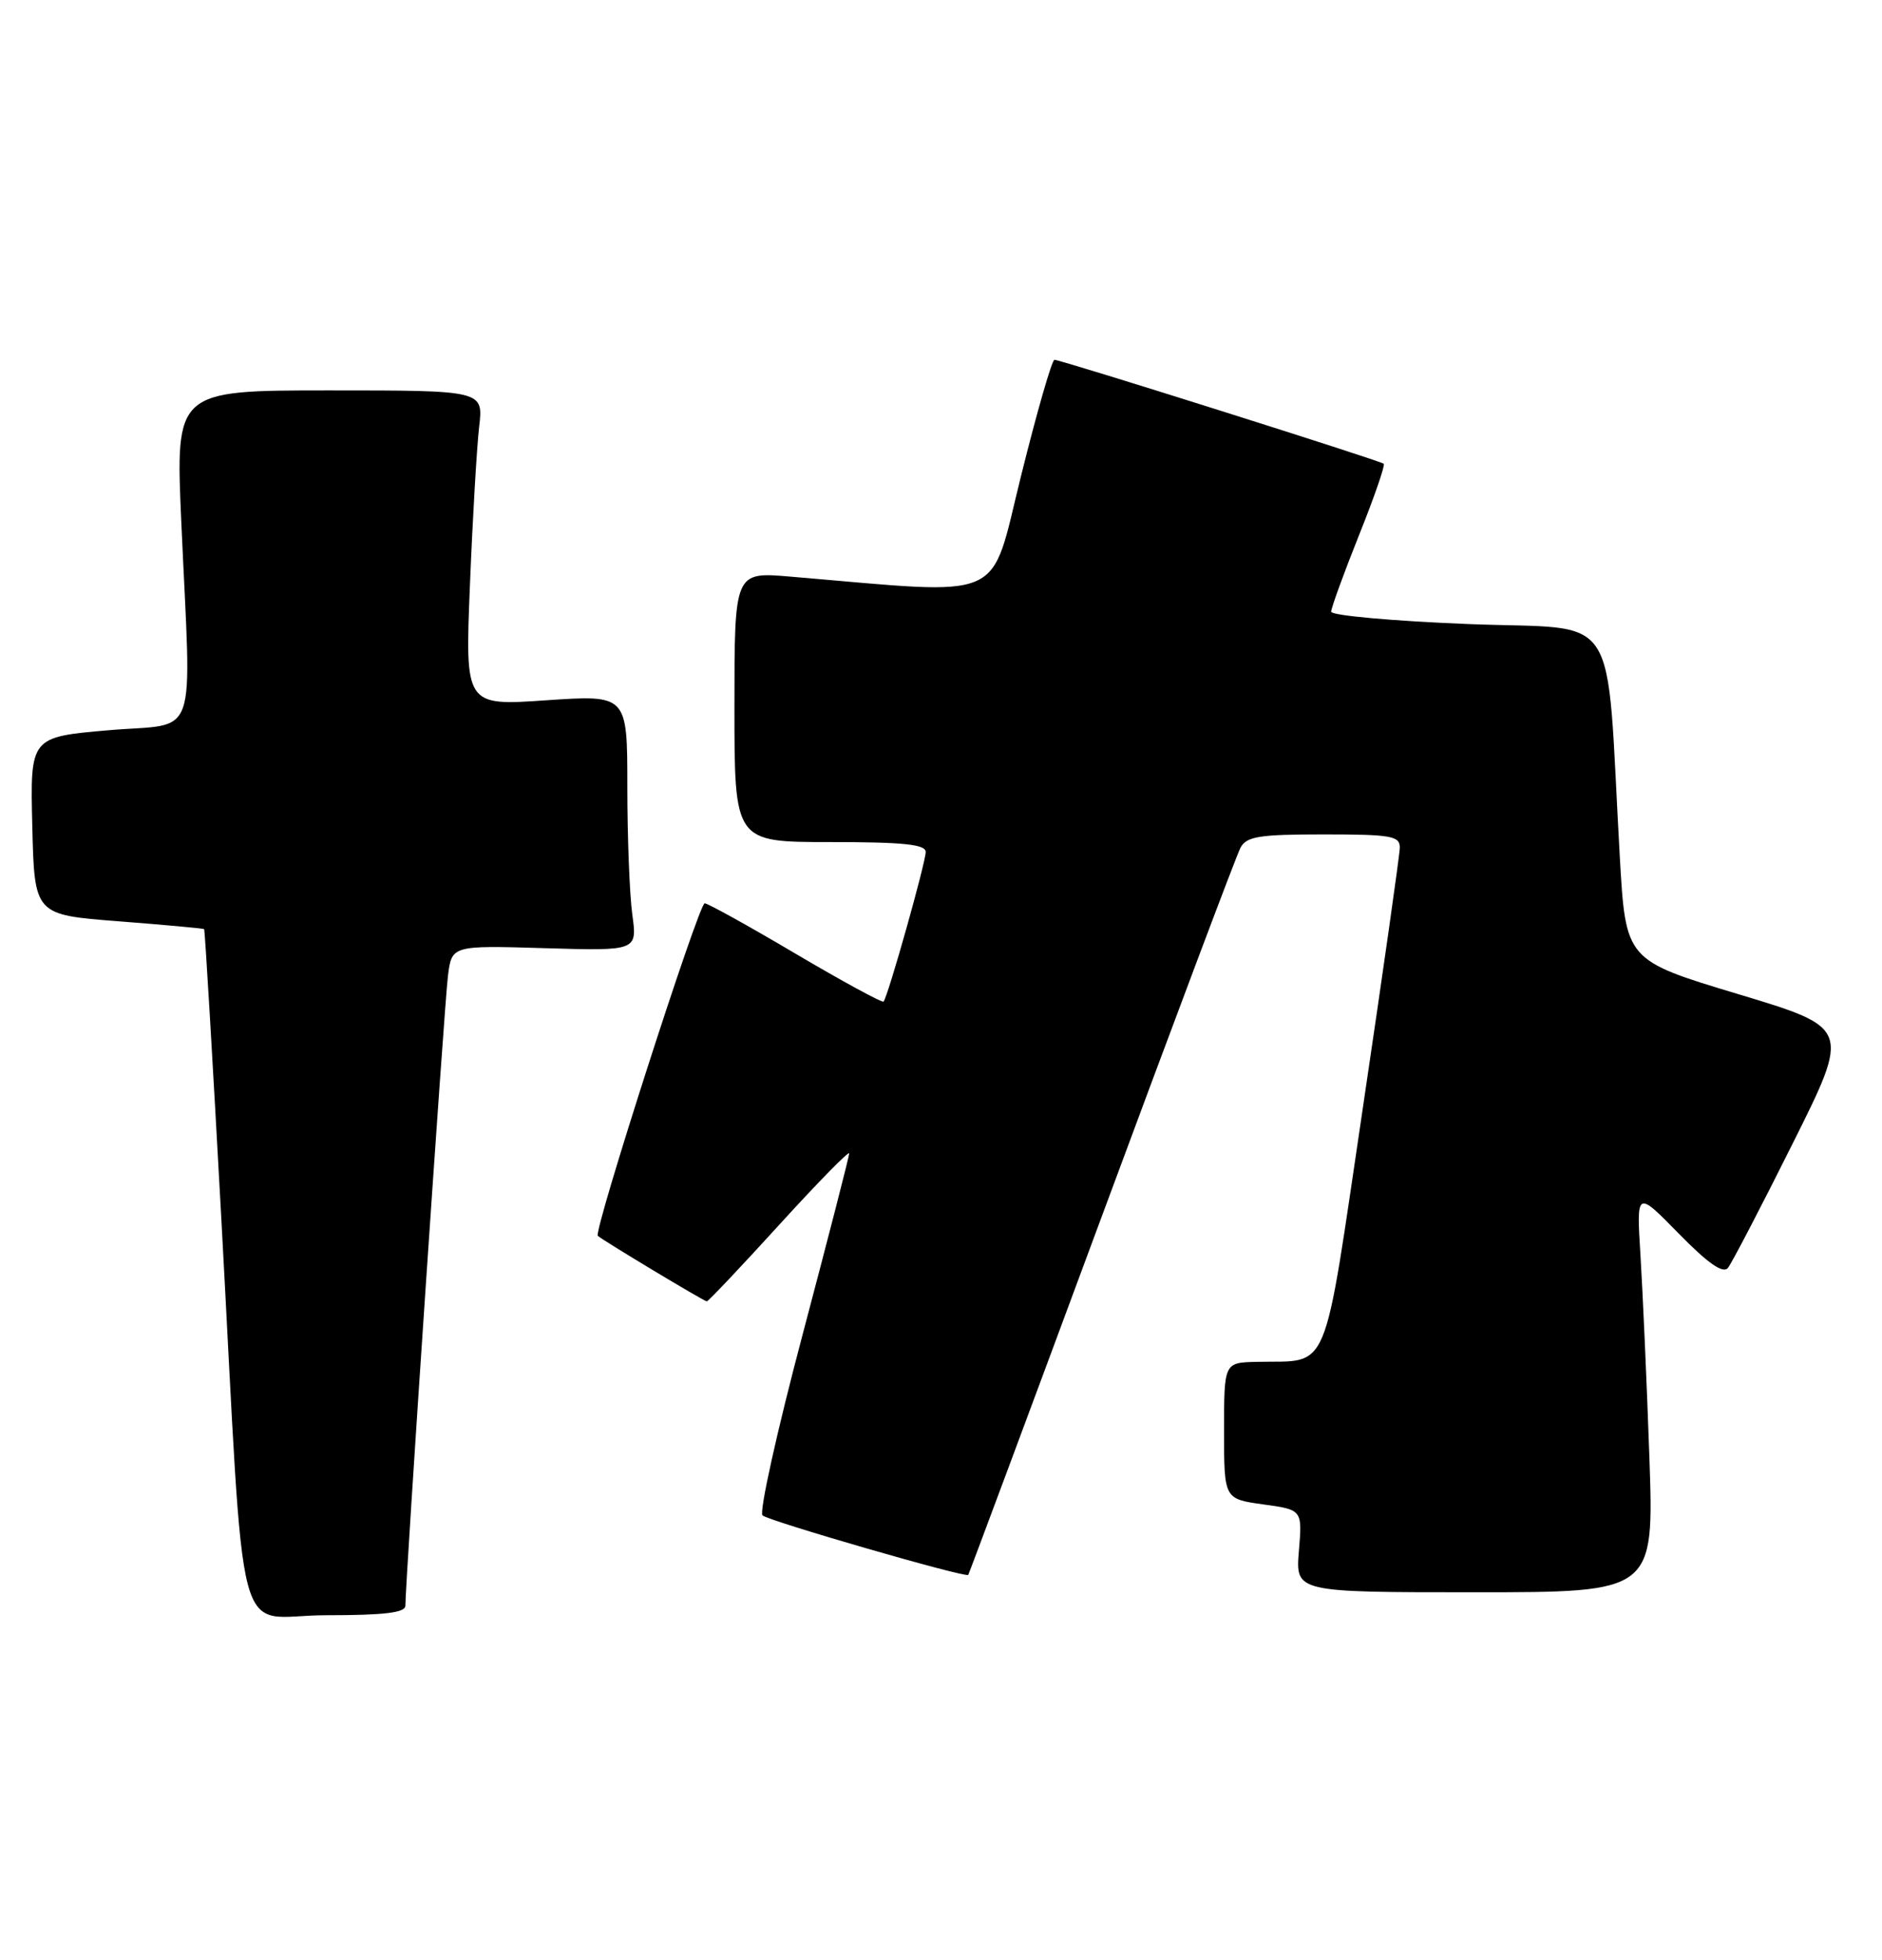 <?xml version="1.0" encoding="UTF-8" standalone="no"?>
<!DOCTYPE svg PUBLIC "-//W3C//DTD SVG 1.1//EN" "http://www.w3.org/Graphics/SVG/1.1/DTD/svg11.dtd" >
<svg xmlns="http://www.w3.org/2000/svg" xmlns:xlink="http://www.w3.org/1999/xlink" version="1.1" viewBox="0 0 246 256">
 <g >
 <path fill="currentColor"
d=" M 52.99 209.75 C 52.96 207.01 58.08 131.23 58.55 127.50 C 59.05 123.50 59.05 123.50 71.17 123.86 C 83.30 124.22 83.30 124.22 82.65 119.47 C 82.29 116.86 82.00 109.33 82.00 102.74 C 82.00 90.76 82.00 90.76 71.39 91.48 C 60.78 92.21 60.78 92.21 61.43 76.35 C 61.78 67.63 62.33 58.36 62.63 55.75 C 63.19 51.00 63.19 51.00 43.06 51.00 C 22.93 51.00 22.93 51.00 23.70 68.25 C 25.01 97.56 26.13 94.36 14.22 95.39 C 3.94 96.28 3.94 96.28 4.22 107.89 C 4.50 119.50 4.50 119.50 15.50 120.35 C 21.55 120.82 26.58 121.28 26.68 121.37 C 26.79 121.46 27.79 138.40 28.92 159.02 C 32.12 217.51 30.41 211.00 42.59 211.00 C 50.26 211.00 53.00 210.67 52.99 209.75 Z  M 215.59 190.25 C 215.25 180.49 214.72 168.68 214.43 164.00 C 213.90 155.50 213.90 155.50 219.42 161.13 C 223.26 165.05 225.23 166.42 225.86 165.63 C 226.36 165.01 230.17 157.70 234.32 149.39 C 241.87 134.28 241.87 134.28 227.19 129.86 C 212.50 125.44 212.50 125.44 211.73 111.97 C 209.85 78.80 212.15 82.34 191.92 81.52 C 182.06 81.13 174.00 80.40 174.00 79.91 C 174.00 79.42 175.63 74.94 177.62 69.96 C 179.62 64.98 181.08 60.76 180.87 60.58 C 180.41 60.17 138.67 47.00 137.83 47.00 C 137.50 47.00 135.54 53.81 133.47 62.14 C 129.29 78.90 131.97 77.74 103.25 75.32 C 96.00 74.71 96.00 74.71 96.00 92.35 C 96.00 110.00 96.00 110.00 108.50 110.00 C 118.06 110.00 121.00 110.30 121.00 111.29 C 121.00 112.68 116.04 130.27 115.49 130.84 C 115.31 131.02 110.14 128.21 104.00 124.59 C 97.86 120.96 92.51 118.00 92.11 118.00 C 91.34 118.00 77.54 160.90 78.14 161.44 C 78.83 162.06 92.04 170.00 92.39 170.00 C 92.58 170.00 96.85 165.49 101.87 159.98 C 106.89 154.47 111.00 150.28 111.00 150.67 C 111.00 151.05 108.26 161.69 104.92 174.30 C 101.57 186.92 99.21 197.56 99.67 197.96 C 100.53 198.71 126.23 206.14 126.56 205.73 C 126.66 205.60 134.50 184.57 143.98 159.00 C 153.46 133.43 161.63 111.71 162.14 110.75 C 162.93 109.26 164.57 109.00 173.04 109.00 C 181.87 109.00 183.00 109.20 182.97 110.75 C 182.95 111.71 180.79 126.88 178.18 144.46 C 172.83 180.46 173.99 177.67 164.25 177.90 C 160.00 178.00 160.00 178.00 160.00 186.91 C 160.00 195.81 160.00 195.81 165.11 196.52 C 170.23 197.22 170.23 197.22 169.78 202.61 C 169.34 208.00 169.34 208.00 192.78 208.00 C 216.21 208.00 216.21 208.00 215.59 190.25 Z "/>
</g>
</svg>
